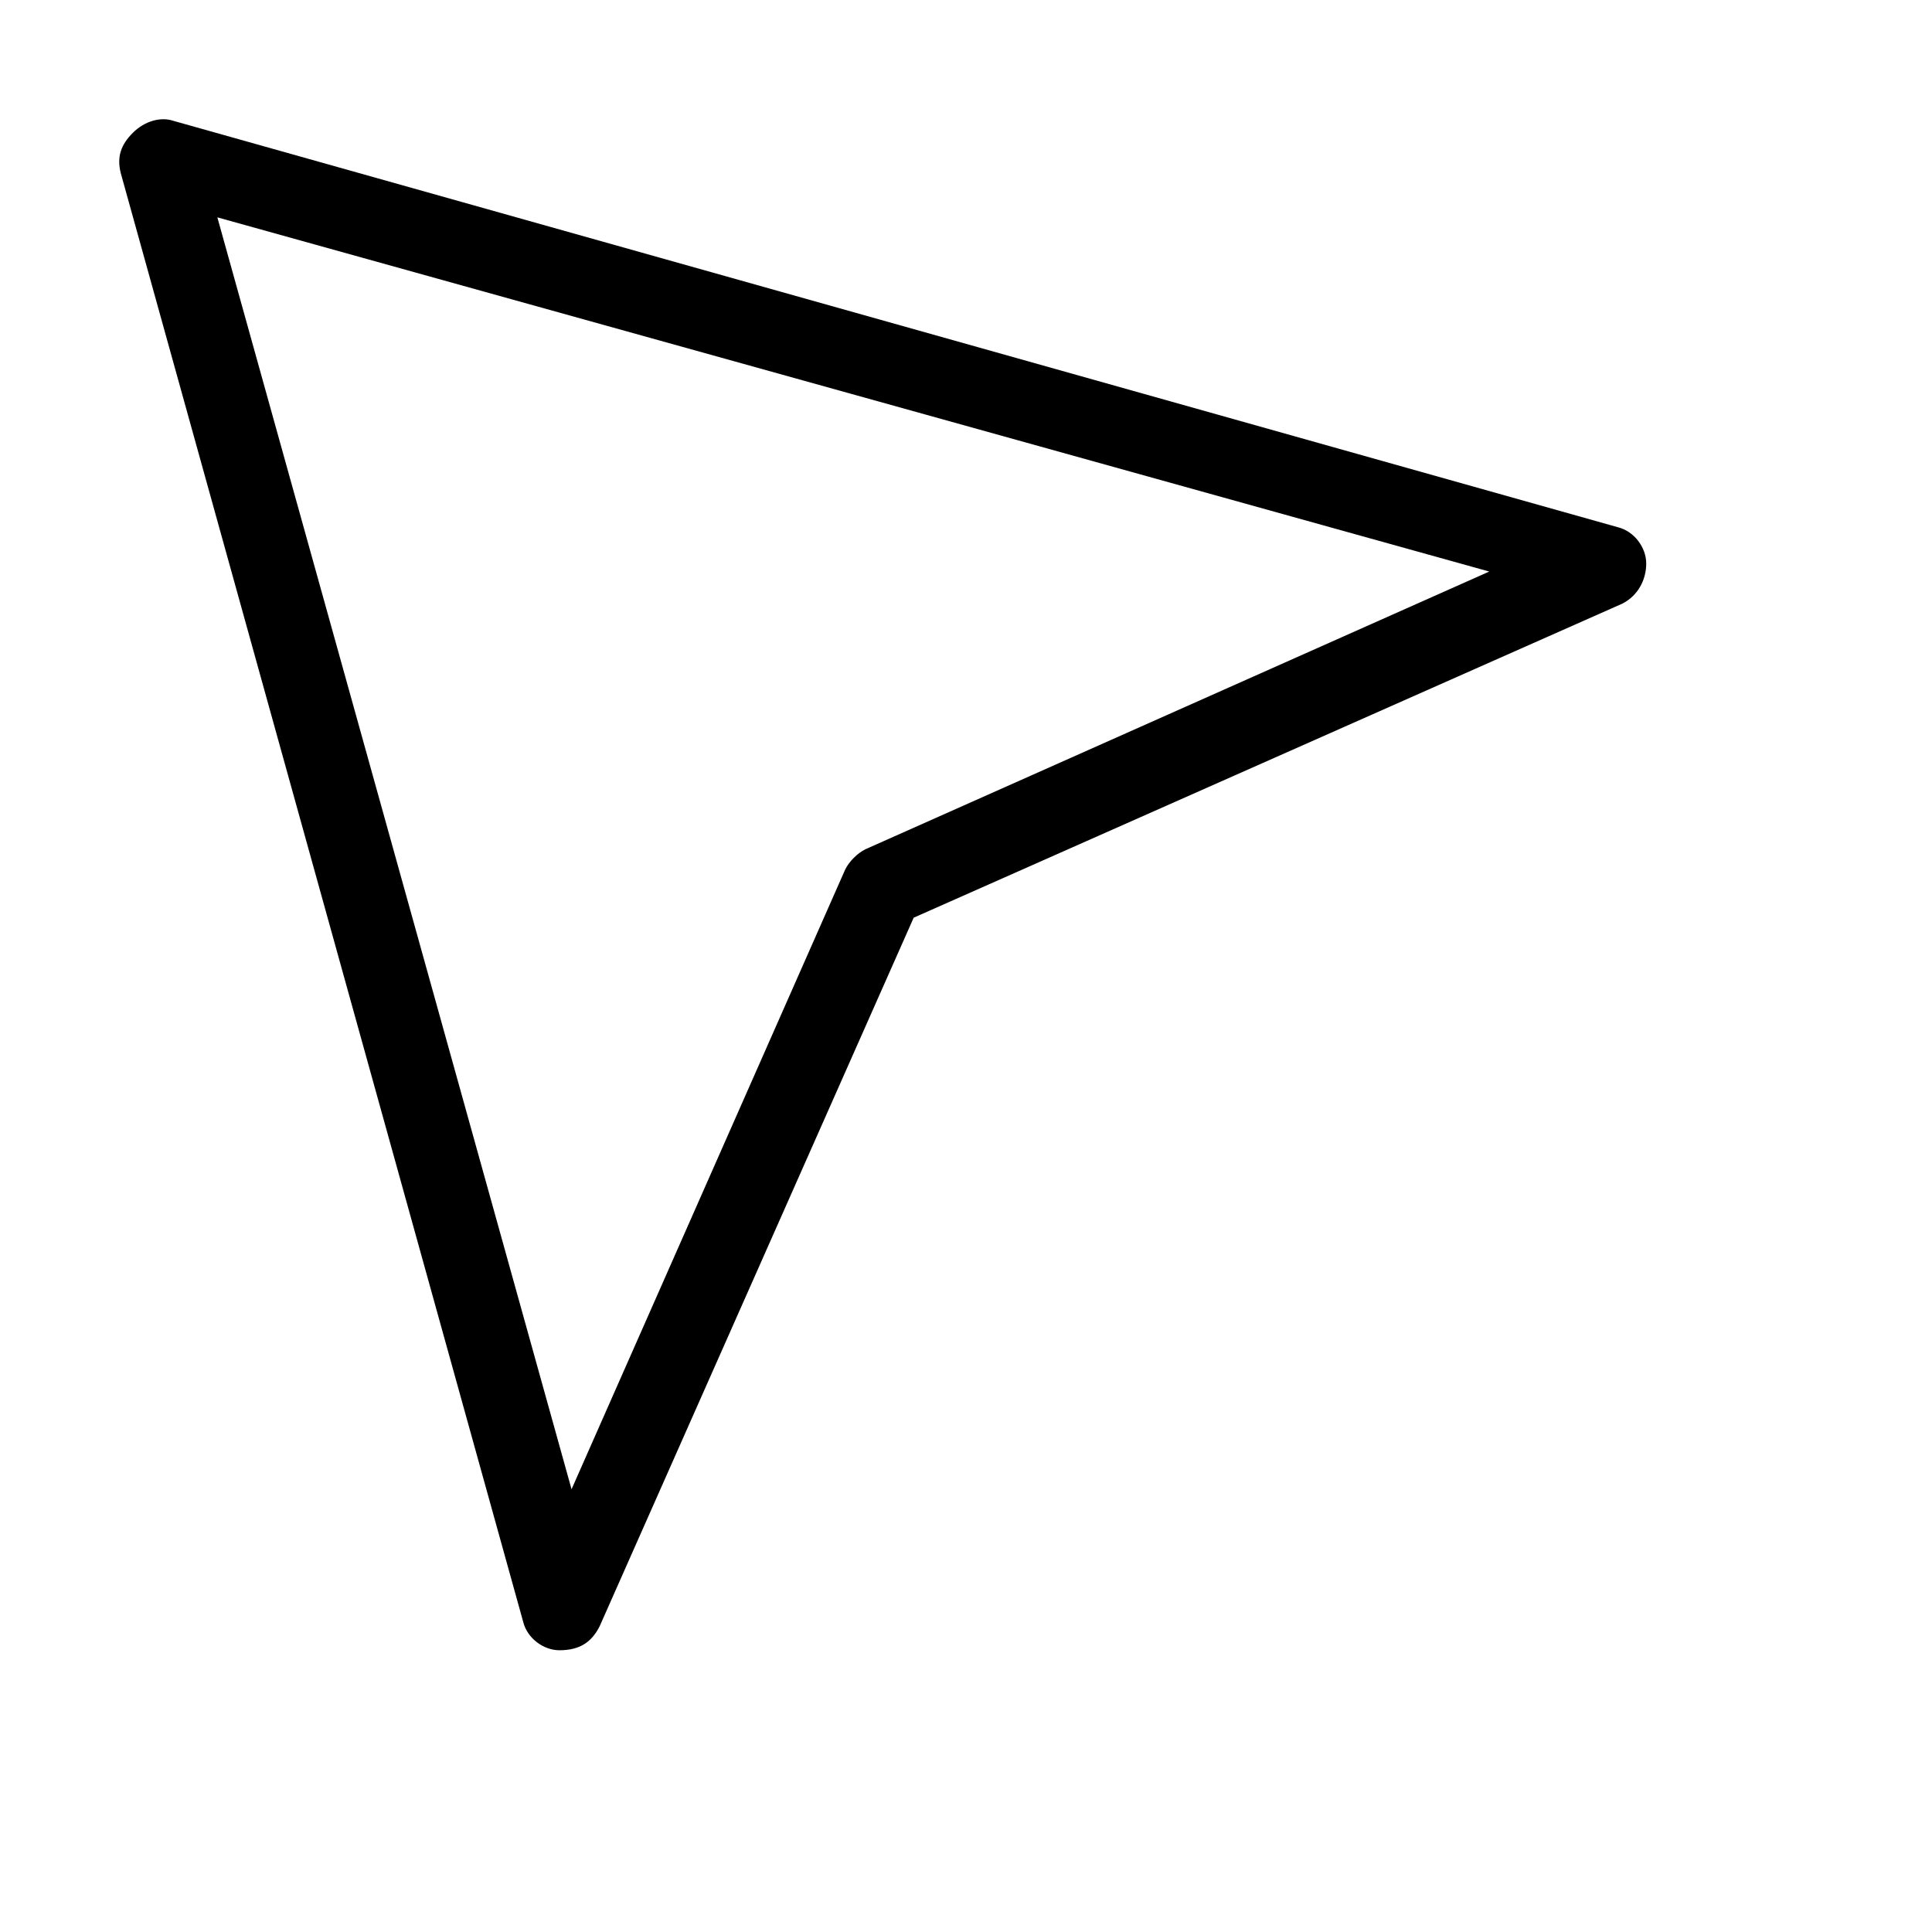 <?xml version="1.0" encoding="utf-8"?>
<!-- Generator: Adobe Illustrator 19.1.0, SVG Export Plug-In . SVG Version: 6.00 Build 0)  -->
<!DOCTYPE svg PUBLIC "-//W3C//DTD SVG 1.1//EN" "http://www.w3.org/Graphics/SVG/1.1/DTD/svg11.dtd">
<svg version="1.1" id="Layer_1" xmlns="http://www.w3.org/2000/svg" xmlns:xlink="http://www.w3.org/1999/xlink" x="0px" y="0px"
	 width="48px" height="48px" viewBox="0 0 48 48" enable-background="new 0 0 48 48" xml:space="preserve">
<path d="M13.9,41C14,41,14,41,13.9,41c0.5,0,0.8-0.2,1-0.6l7.8-17.6l17.6-7.8c0.4-0.2,0.6-0.6,0.6-1c0-0.4-0.3-0.8-0.7-0.9L4.3,3
	c-0.3-0.1-0.7,0-1,0.3S2.9,3.9,3,4.3l10,36C13.1,40.7,13.5,41,13.9,41z M37,14.2l-15.5,6.9c-0.2,0.1-0.4,0.3-0.5,0.5L14.2,37
	L5.4,5.4L37,14.2z"/>
</svg>
